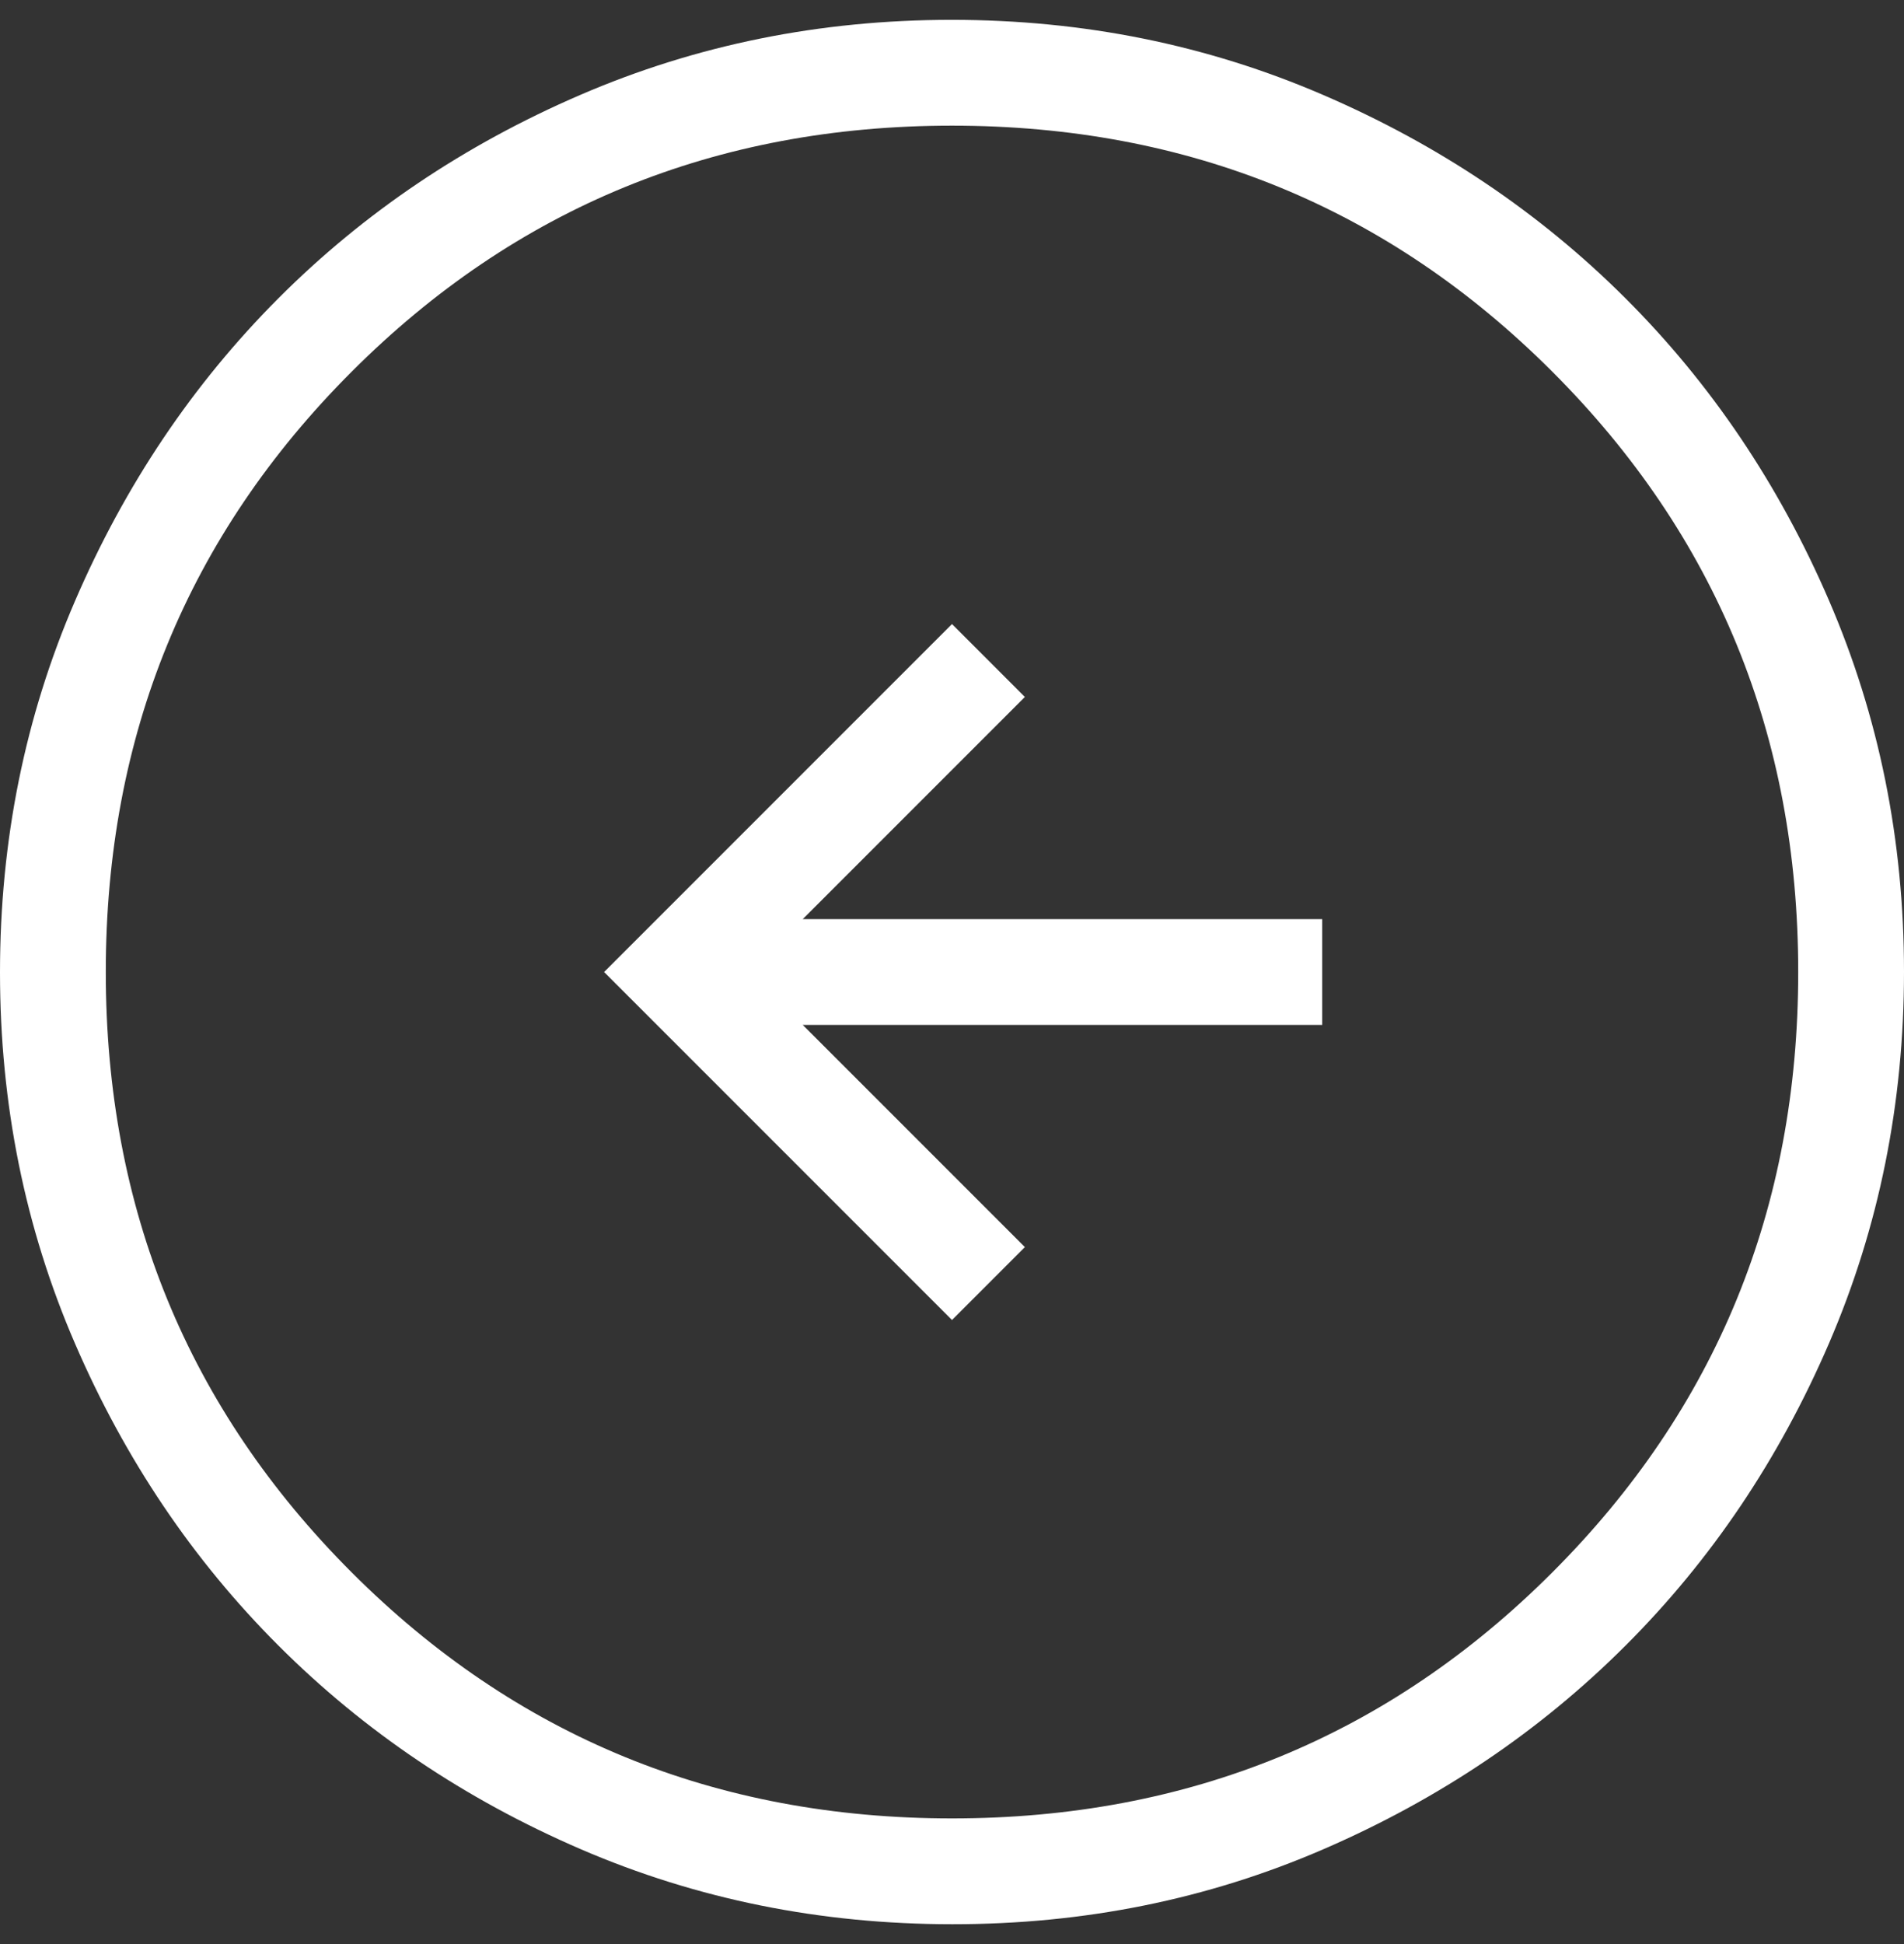 <svg width="48" height="49" viewBox="0 0 48 49" fill="none" xmlns="http://www.w3.org/2000/svg">
    <rect x="0" y="0" width="48" height="49" fill="#333333" stroke="none"/>
    <path d="M24 33.271L25.837 31.433L20.237 25.833H33.333V23.167H20.237L25.837 17.567L24 15.729L15.229 24.5L24 33.271ZM24.008 48.5C20.689 48.5 17.569 47.871 14.648 46.612C11.727 45.352 9.186 43.641 7.024 41.481C4.862 39.321 3.151 36.783 1.891 33.865C0.63 30.948 0 27.829 0 24.508C0 21.187 0.63 18.067 1.891 15.148C3.149 12.227 4.857 9.686 7.013 7.524C9.17 5.362 11.709 3.651 14.632 2.391C17.555 1.13 20.675 0.5 23.992 0.5C27.309 0.5 30.429 1.13 33.352 2.391C36.273 3.649 38.814 5.358 40.976 7.516C43.138 9.674 44.849 12.214 46.109 15.135C47.37 18.056 48 21.175 48 24.492C48 27.809 47.371 30.929 46.112 33.852C44.853 36.775 43.143 39.316 40.981 41.476C38.82 43.636 36.281 45.347 33.365 46.609C30.45 47.872 27.331 48.502 24.008 48.5ZM24 45.833C29.956 45.833 35 43.767 39.133 39.633C43.267 35.5 45.333 30.456 45.333 24.5C45.333 18.544 43.267 13.5 39.133 9.367C35 5.233 29.956 3.167 24 3.167C18.044 3.167 13 5.233 8.867 9.367C4.733 13.5 2.667 18.544 2.667 24.5C2.667 30.456 4.733 35.5 8.867 39.633C13 43.767 18.044 45.833 24 45.833Z" fill="white" />
</svg>
